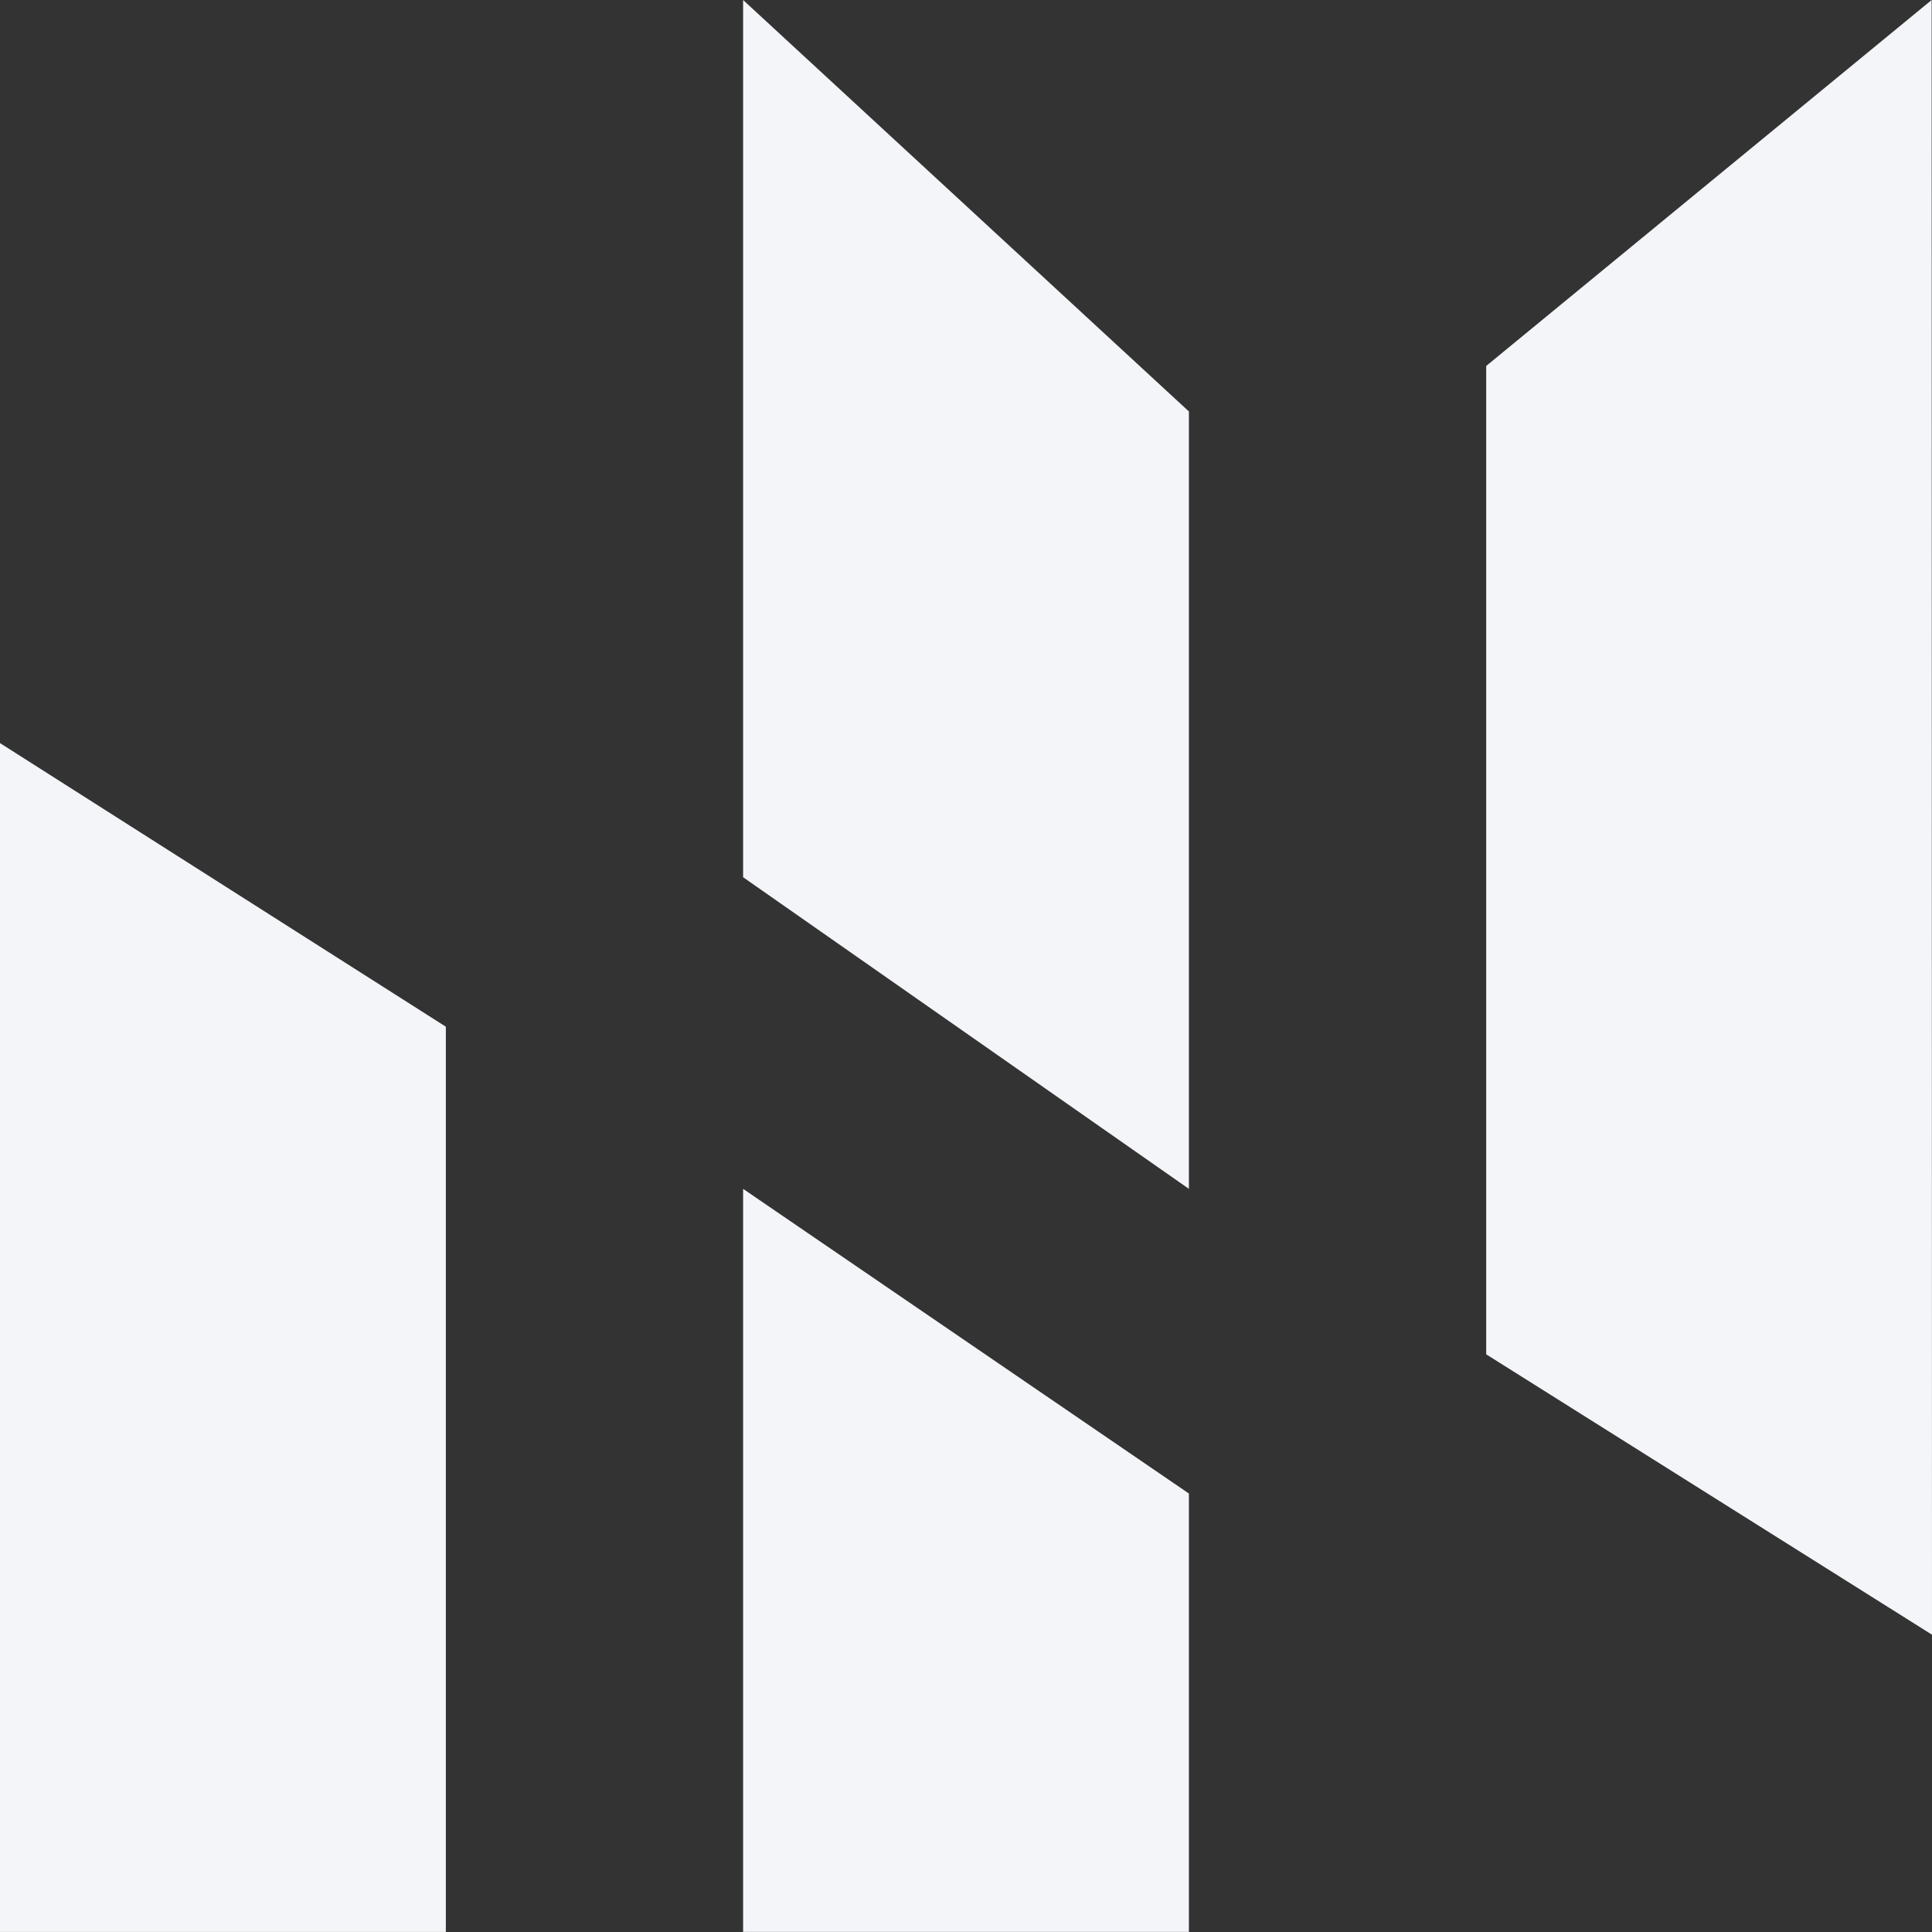 <svg width="43" height="43" viewBox="0 0 43 43" fill="none" xmlns="http://www.w3.org/2000/svg">
<rect x="0" y="0" width="43" height="43" fill="#333333" stroke="none"/>
<path d="M9.923 42.999H0V16.539L9.923 22.851V42.999Z" fill="#F4F5F8"/>
<path d="M26.461 42.998H16.539V26.46L26.461 33.241V42.998Z" fill="#F4F5F8"/>
<path d="M26.461 26.46L16.539 19.524V0L26.461 9.158V26.46Z" fill="#F4F5F8"/>
<path d="M33.078 30.143L43 36.383L42.992 0L33.078 8.145V30.143Z" fill="#F4F5F8"/>
</svg>
